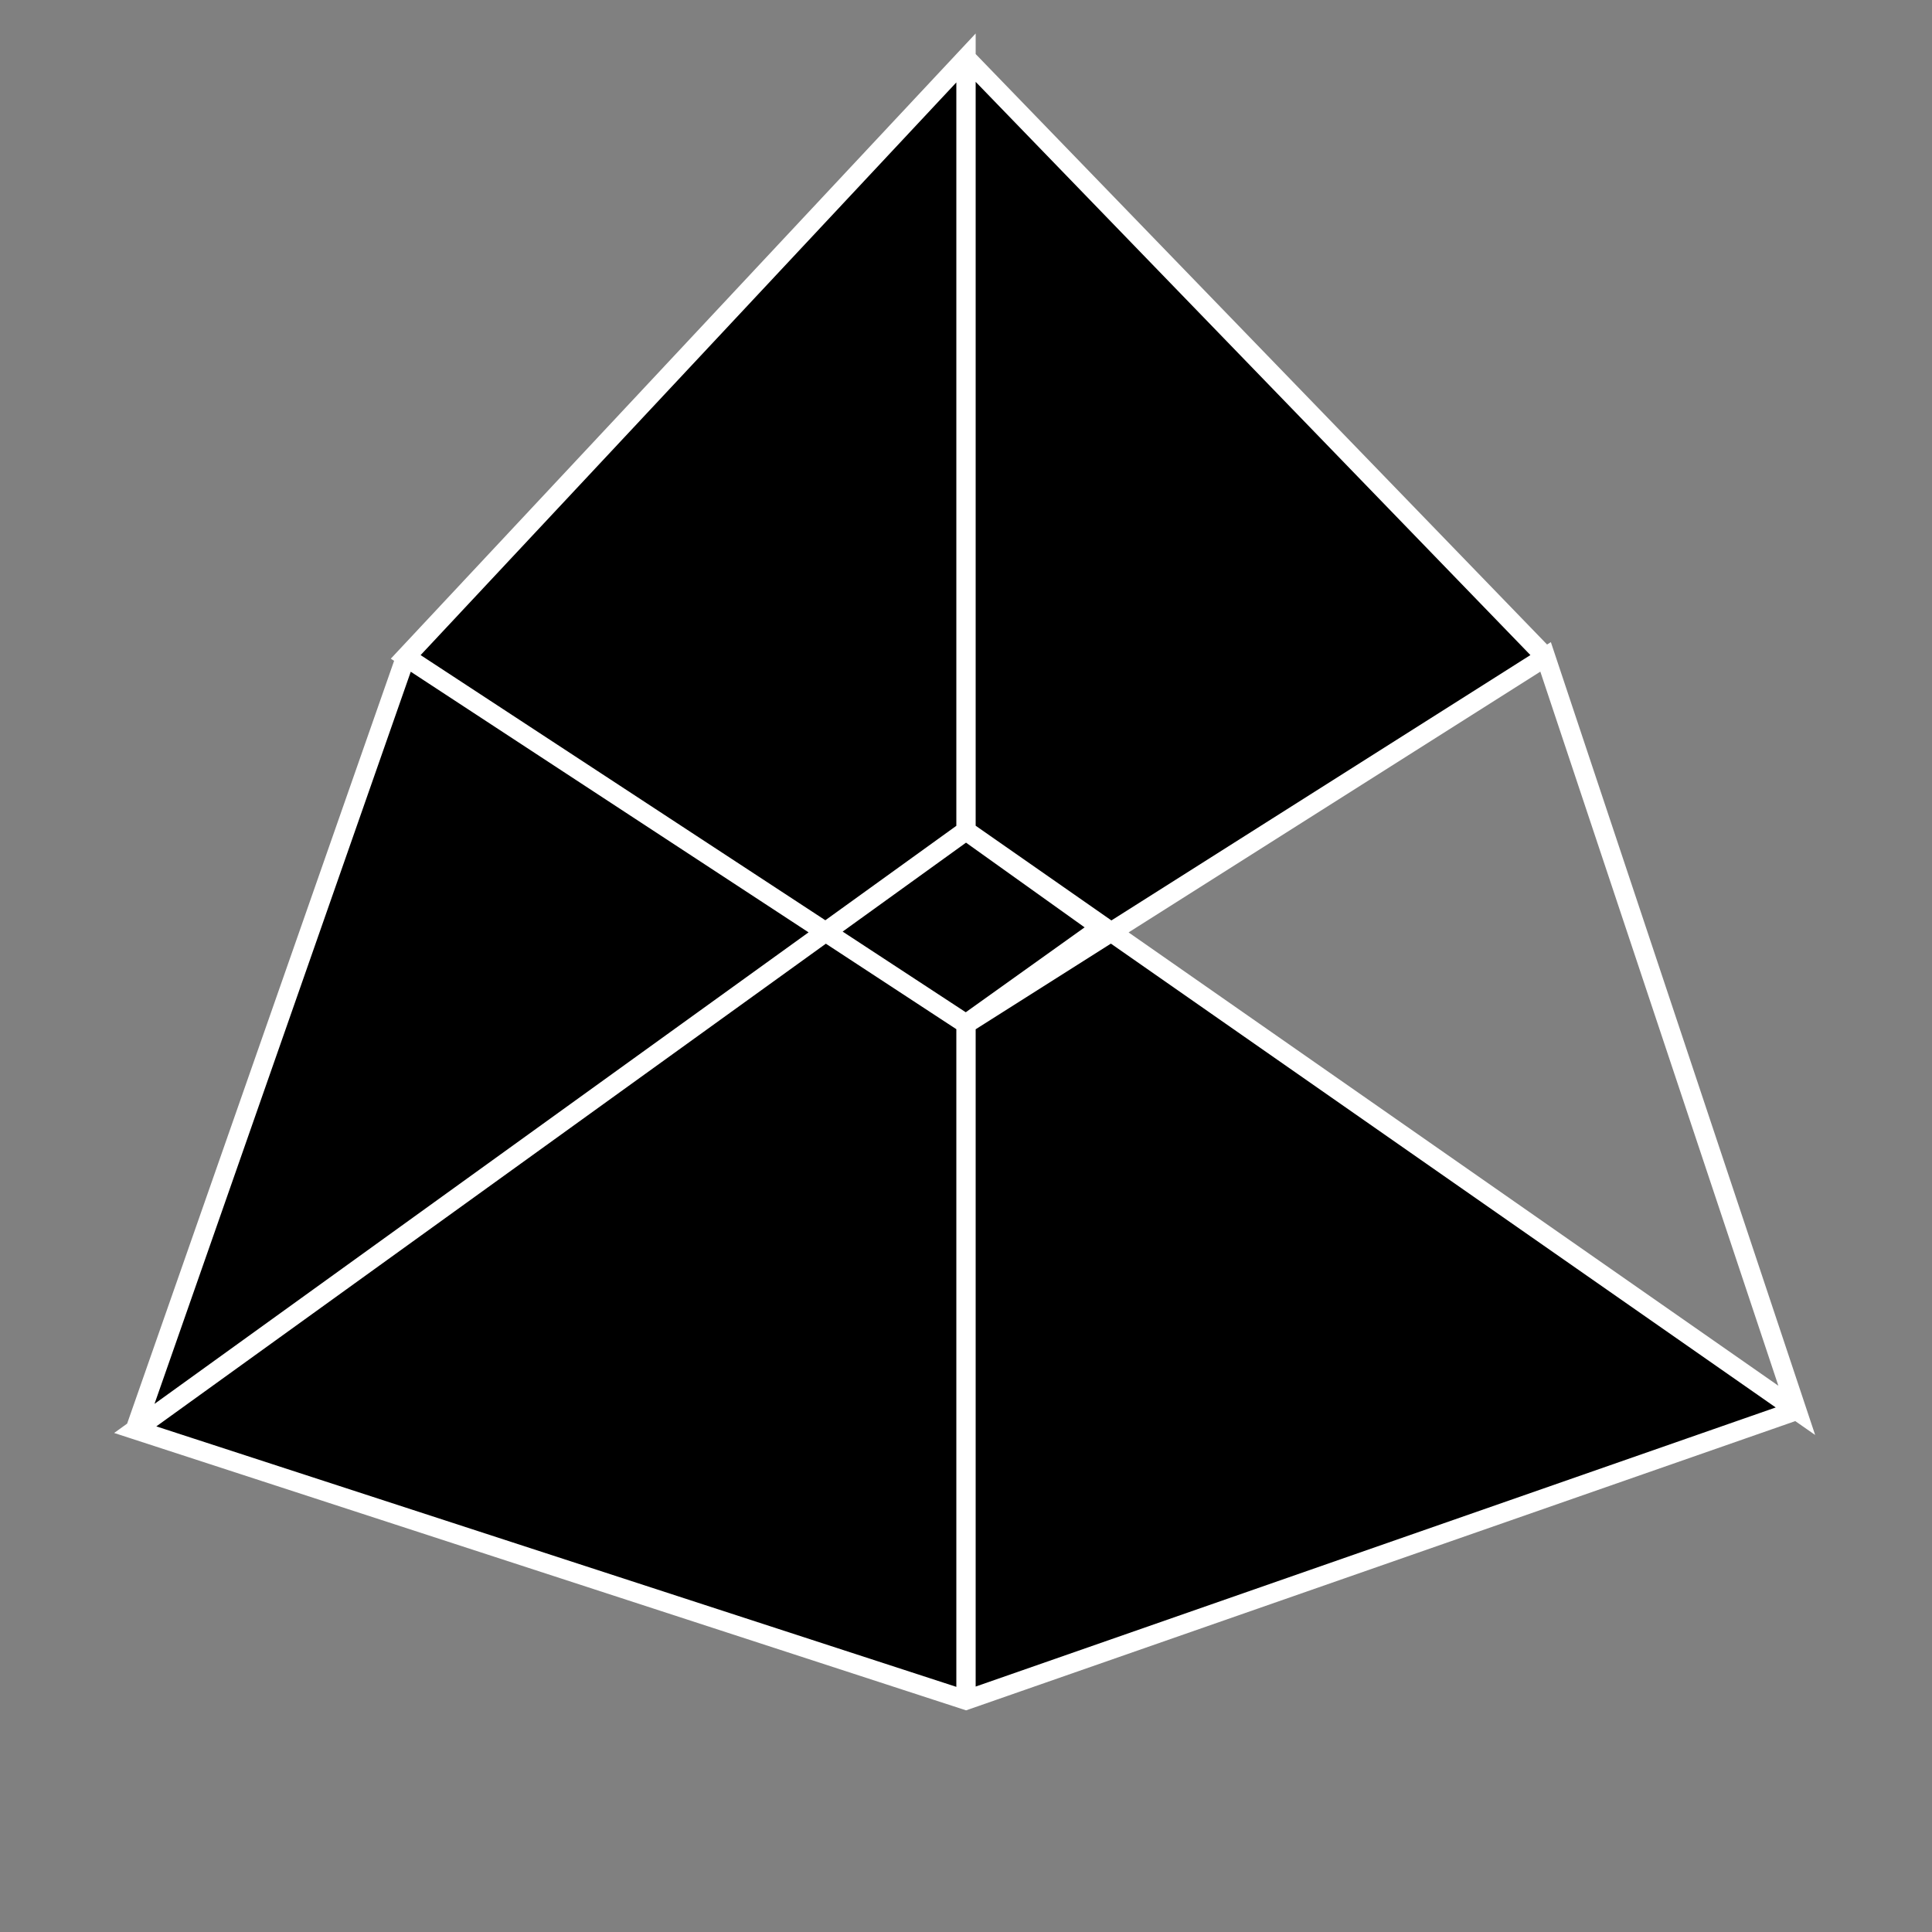 <svg width="100" height="100" view-box="0 0 100 100">
  <rect width="100%" height="100%" fill="#808080" stroke="none"/>
  <path
    stroke="white"
    stroke-dasharray="611"
    stroke-dashoffset="0"
    d="M 7 74, L 21 34, L 50 3, L 80 34, L 93 73, L 50 88, L 7 74, L 50 43, L 93 73, L 80 34, L 50 53, L 21 34, L 50 3, L 50 43, L 57 48, L 50 53, 50 88"
  >
  <animate attributeName="stroke-dashoffset" values="1222;0" dur="10" repeatCount="indefinite">
  </animate>
  </path>
</svg>